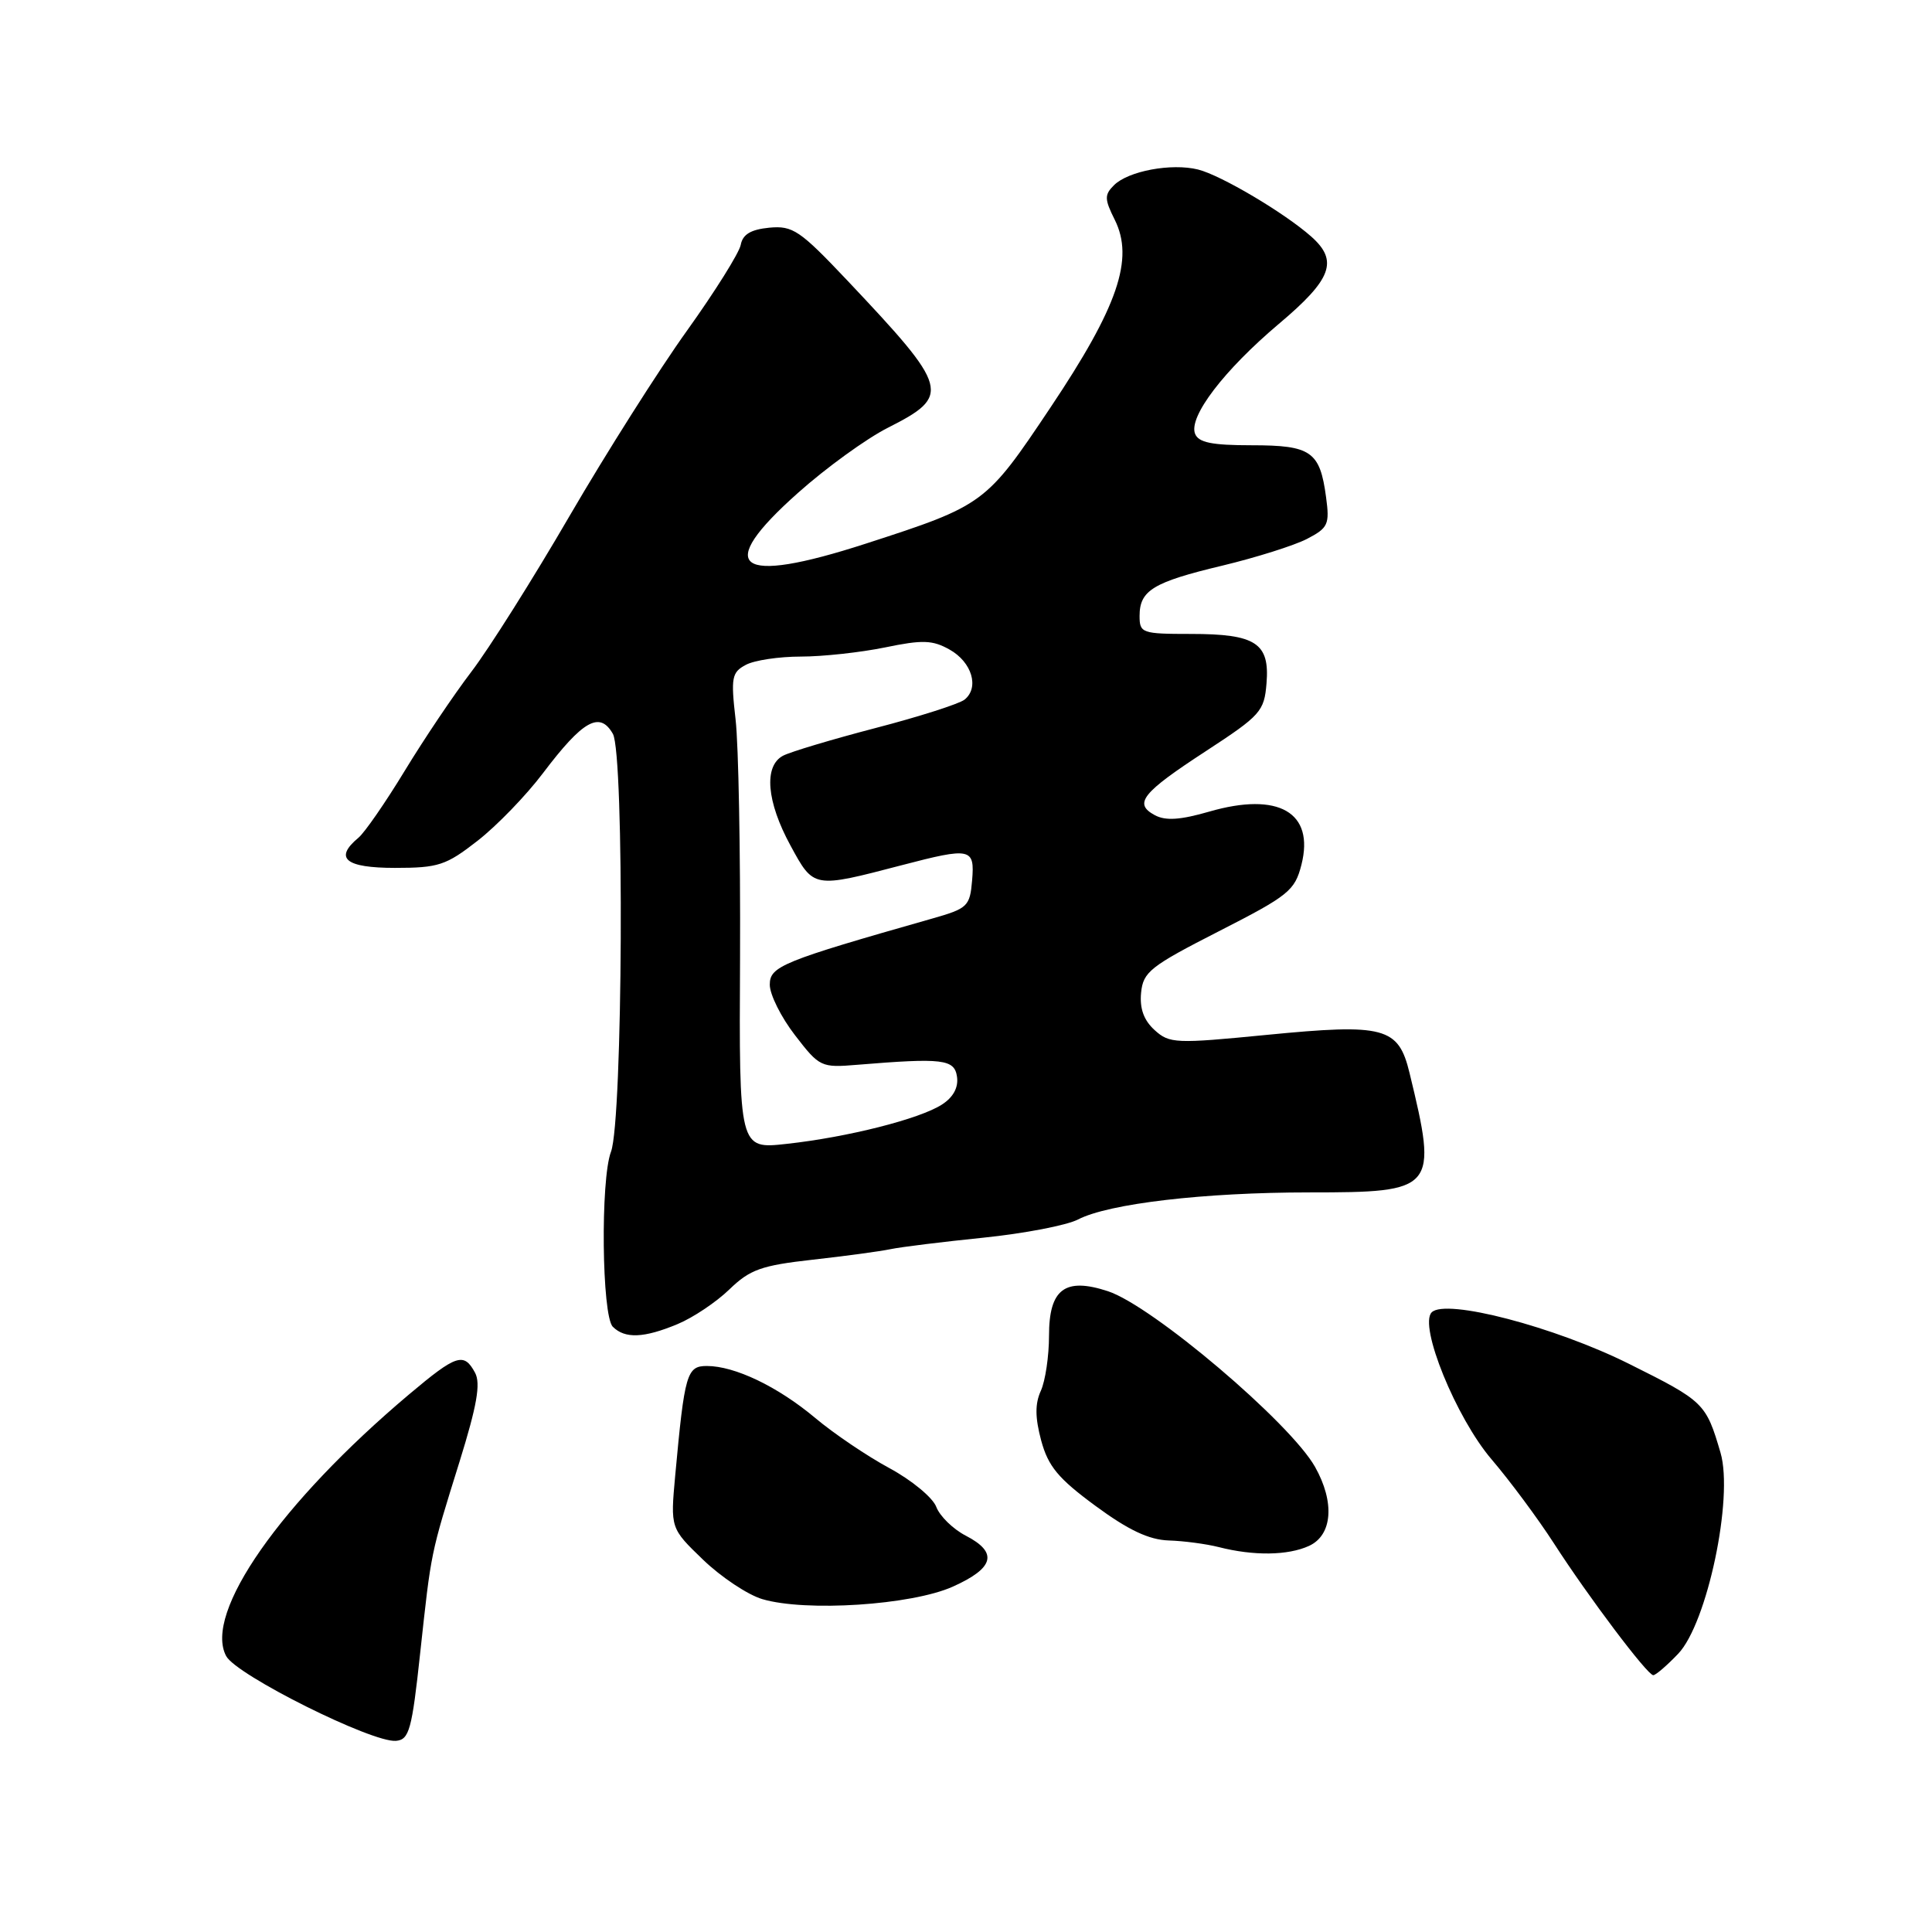 <?xml version="1.0" encoding="UTF-8" standalone="no"?>
<!DOCTYPE svg PUBLIC "-//W3C//DTD SVG 1.1//EN" "http://www.w3.org/Graphics/SVG/1.1/DTD/svg11.dtd" >
<svg xmlns="http://www.w3.org/2000/svg" xmlns:xlink="http://www.w3.org/1999/xlink" version="1.1" viewBox="0 0 256 256">
 <g >
 <path fill="currentColor"
d=" M 55.68 219.00 C 57.16 205.42 57.00 206.17 60.90 193.65 C 63.20 186.24 63.71 183.33 62.95 181.90 C 61.47 179.15 60.49 179.47 54.22 184.75 C 37.17 199.12 26.93 213.76 29.97 219.44 C 31.31 221.96 49.33 230.95 52.47 230.67 C 54.22 230.52 54.58 229.24 55.68 219.00 Z  M 222.36 219.14 C 226.21 215.12 229.72 198.46 227.98 192.50 C 226.05 185.92 225.81 185.68 215.88 180.73 C 206.00 175.80 191.57 172.03 189.71 173.89 C 187.96 175.64 192.94 187.87 197.63 193.36 C 200.05 196.19 203.77 201.20 205.90 204.50 C 210.47 211.59 218.26 221.93 219.06 221.97 C 219.37 221.99 220.86 220.71 222.36 219.14 Z  M 126.25 210.24 C 131.76 207.77 132.28 205.71 127.96 203.48 C 126.28 202.61 124.53 200.90 124.06 199.67 C 123.60 198.44 120.80 196.13 117.86 194.54 C 114.91 192.95 110.47 189.95 108.00 187.87 C 103.04 183.72 97.36 181.00 93.66 181.00 C 91.00 181.00 90.71 182.02 89.47 195.50 C 88.83 202.50 88.83 202.50 93.17 206.68 C 95.55 208.97 99.08 211.32 101.00 211.89 C 106.76 213.60 120.78 212.69 126.25 210.24 Z  M 173.45 204.84 C 176.56 203.42 176.89 199.05 174.25 194.37 C 170.95 188.51 152.67 173.01 146.80 171.09 C 141.10 169.22 139.00 170.81 139.00 176.99 C 139.00 179.69 138.51 182.98 137.92 184.28 C 137.13 186.01 137.15 187.83 137.96 190.87 C 138.89 194.30 140.21 195.90 145.16 199.54 C 149.52 202.75 152.24 204.03 154.86 204.12 C 156.86 204.18 159.85 204.58 161.50 205.00 C 166.13 206.18 170.65 206.12 173.45 204.84 Z  M 89.78 175.45 C 91.83 174.60 94.92 172.53 96.65 170.85 C 99.37 168.22 100.87 167.68 107.65 166.92 C 111.97 166.44 116.62 165.81 118.00 165.52 C 119.38 165.23 124.91 164.55 130.29 164.00 C 135.68 163.45 141.32 162.37 142.84 161.59 C 146.91 159.48 159.54 158.00 173.50 158.00 C 190.25 158.00 190.53 157.67 186.77 142.17 C 185.30 136.09 183.47 135.60 167.82 137.13 C 155.76 138.31 154.96 138.28 152.99 136.49 C 151.56 135.19 151.00 133.64 151.20 131.55 C 151.47 128.78 152.41 128.04 161.50 123.40 C 170.77 118.67 171.57 118.02 172.45 114.57 C 174.20 107.64 169.42 104.89 160.24 107.54 C 156.41 108.65 154.45 108.78 153.03 108.02 C 150.16 106.48 151.30 105.06 159.83 99.50 C 167.04 94.79 167.52 94.26 167.82 90.54 C 168.26 85.21 166.40 84.00 157.81 84.00 C 151.31 84.00 151.00 83.89 151.00 81.62 C 151.00 78.23 152.79 77.14 161.96 74.95 C 166.42 73.88 171.46 72.29 173.16 71.42 C 175.99 69.95 176.20 69.50 175.71 65.87 C 174.90 59.81 173.73 59.00 165.85 59.00 C 160.57 59.00 158.80 58.64 158.35 57.47 C 157.48 55.21 162.19 49.05 169.46 42.91 C 176.48 37.00 177.38 34.57 173.75 31.35 C 170.21 28.21 161.77 23.21 158.74 22.46 C 155.22 21.59 149.49 22.66 147.61 24.54 C 146.33 25.81 146.34 26.38 147.71 29.12 C 150.30 34.31 148.14 40.63 139.19 54.00 C 130.64 66.79 130.42 66.95 114.74 72.03 C 97.55 77.60 94.49 75.30 105.76 65.29 C 109.47 61.98 114.82 58.11 117.63 56.69 C 126.08 52.41 125.83 51.52 112.28 37.17 C 105.98 30.51 105.05 29.88 101.93 30.17 C 99.49 30.41 98.41 31.05 98.15 32.45 C 97.94 33.52 94.74 38.63 91.04 43.80 C 87.33 48.97 80.33 60.02 75.48 68.35 C 70.64 76.68 64.77 85.99 62.45 89.02 C 60.13 92.06 56.16 97.97 53.62 102.15 C 51.08 106.33 48.32 110.32 47.50 111.00 C 44.22 113.73 45.76 115.00 52.34 115.00 C 58.09 115.00 59.10 114.67 63.29 111.40 C 65.83 109.42 69.73 105.39 71.96 102.43 C 77.24 95.45 79.47 94.19 81.21 97.24 C 82.75 99.95 82.53 148.46 80.96 152.61 C 79.55 156.31 79.74 174.34 81.20 175.80 C 82.81 177.41 85.32 177.31 89.78 175.45 Z  M 98.06 126.88 C 98.12 112.92 97.86 98.73 97.47 95.35 C 96.83 89.78 96.96 89.09 98.82 88.10 C 99.94 87.49 103.23 87.00 106.12 87.00 C 109.01 87.00 114.03 86.45 117.26 85.79 C 122.23 84.76 123.56 84.80 125.82 86.07 C 128.79 87.73 129.80 91.12 127.80 92.71 C 127.08 93.27 121.78 94.97 116.00 96.47 C 110.22 97.98 104.71 99.63 103.75 100.14 C 101.18 101.51 101.57 106.22 104.75 112.05 C 107.84 117.73 107.74 117.71 119.50 114.64 C 128.65 112.25 129.17 112.36 128.81 116.65 C 128.52 120.10 128.22 120.38 123.50 121.72 C 103.58 127.39 102.00 128.04 102.00 130.48 C 102.00 131.78 103.50 134.79 105.34 137.17 C 108.59 141.39 108.80 141.49 113.59 141.09 C 124.94 140.16 126.48 140.34 126.81 142.69 C 127.01 144.10 126.31 145.40 124.81 146.36 C 121.86 148.27 112.29 150.69 104.22 151.57 C 97.93 152.27 97.93 152.27 98.06 126.88 Z "/>
</g>
</svg>